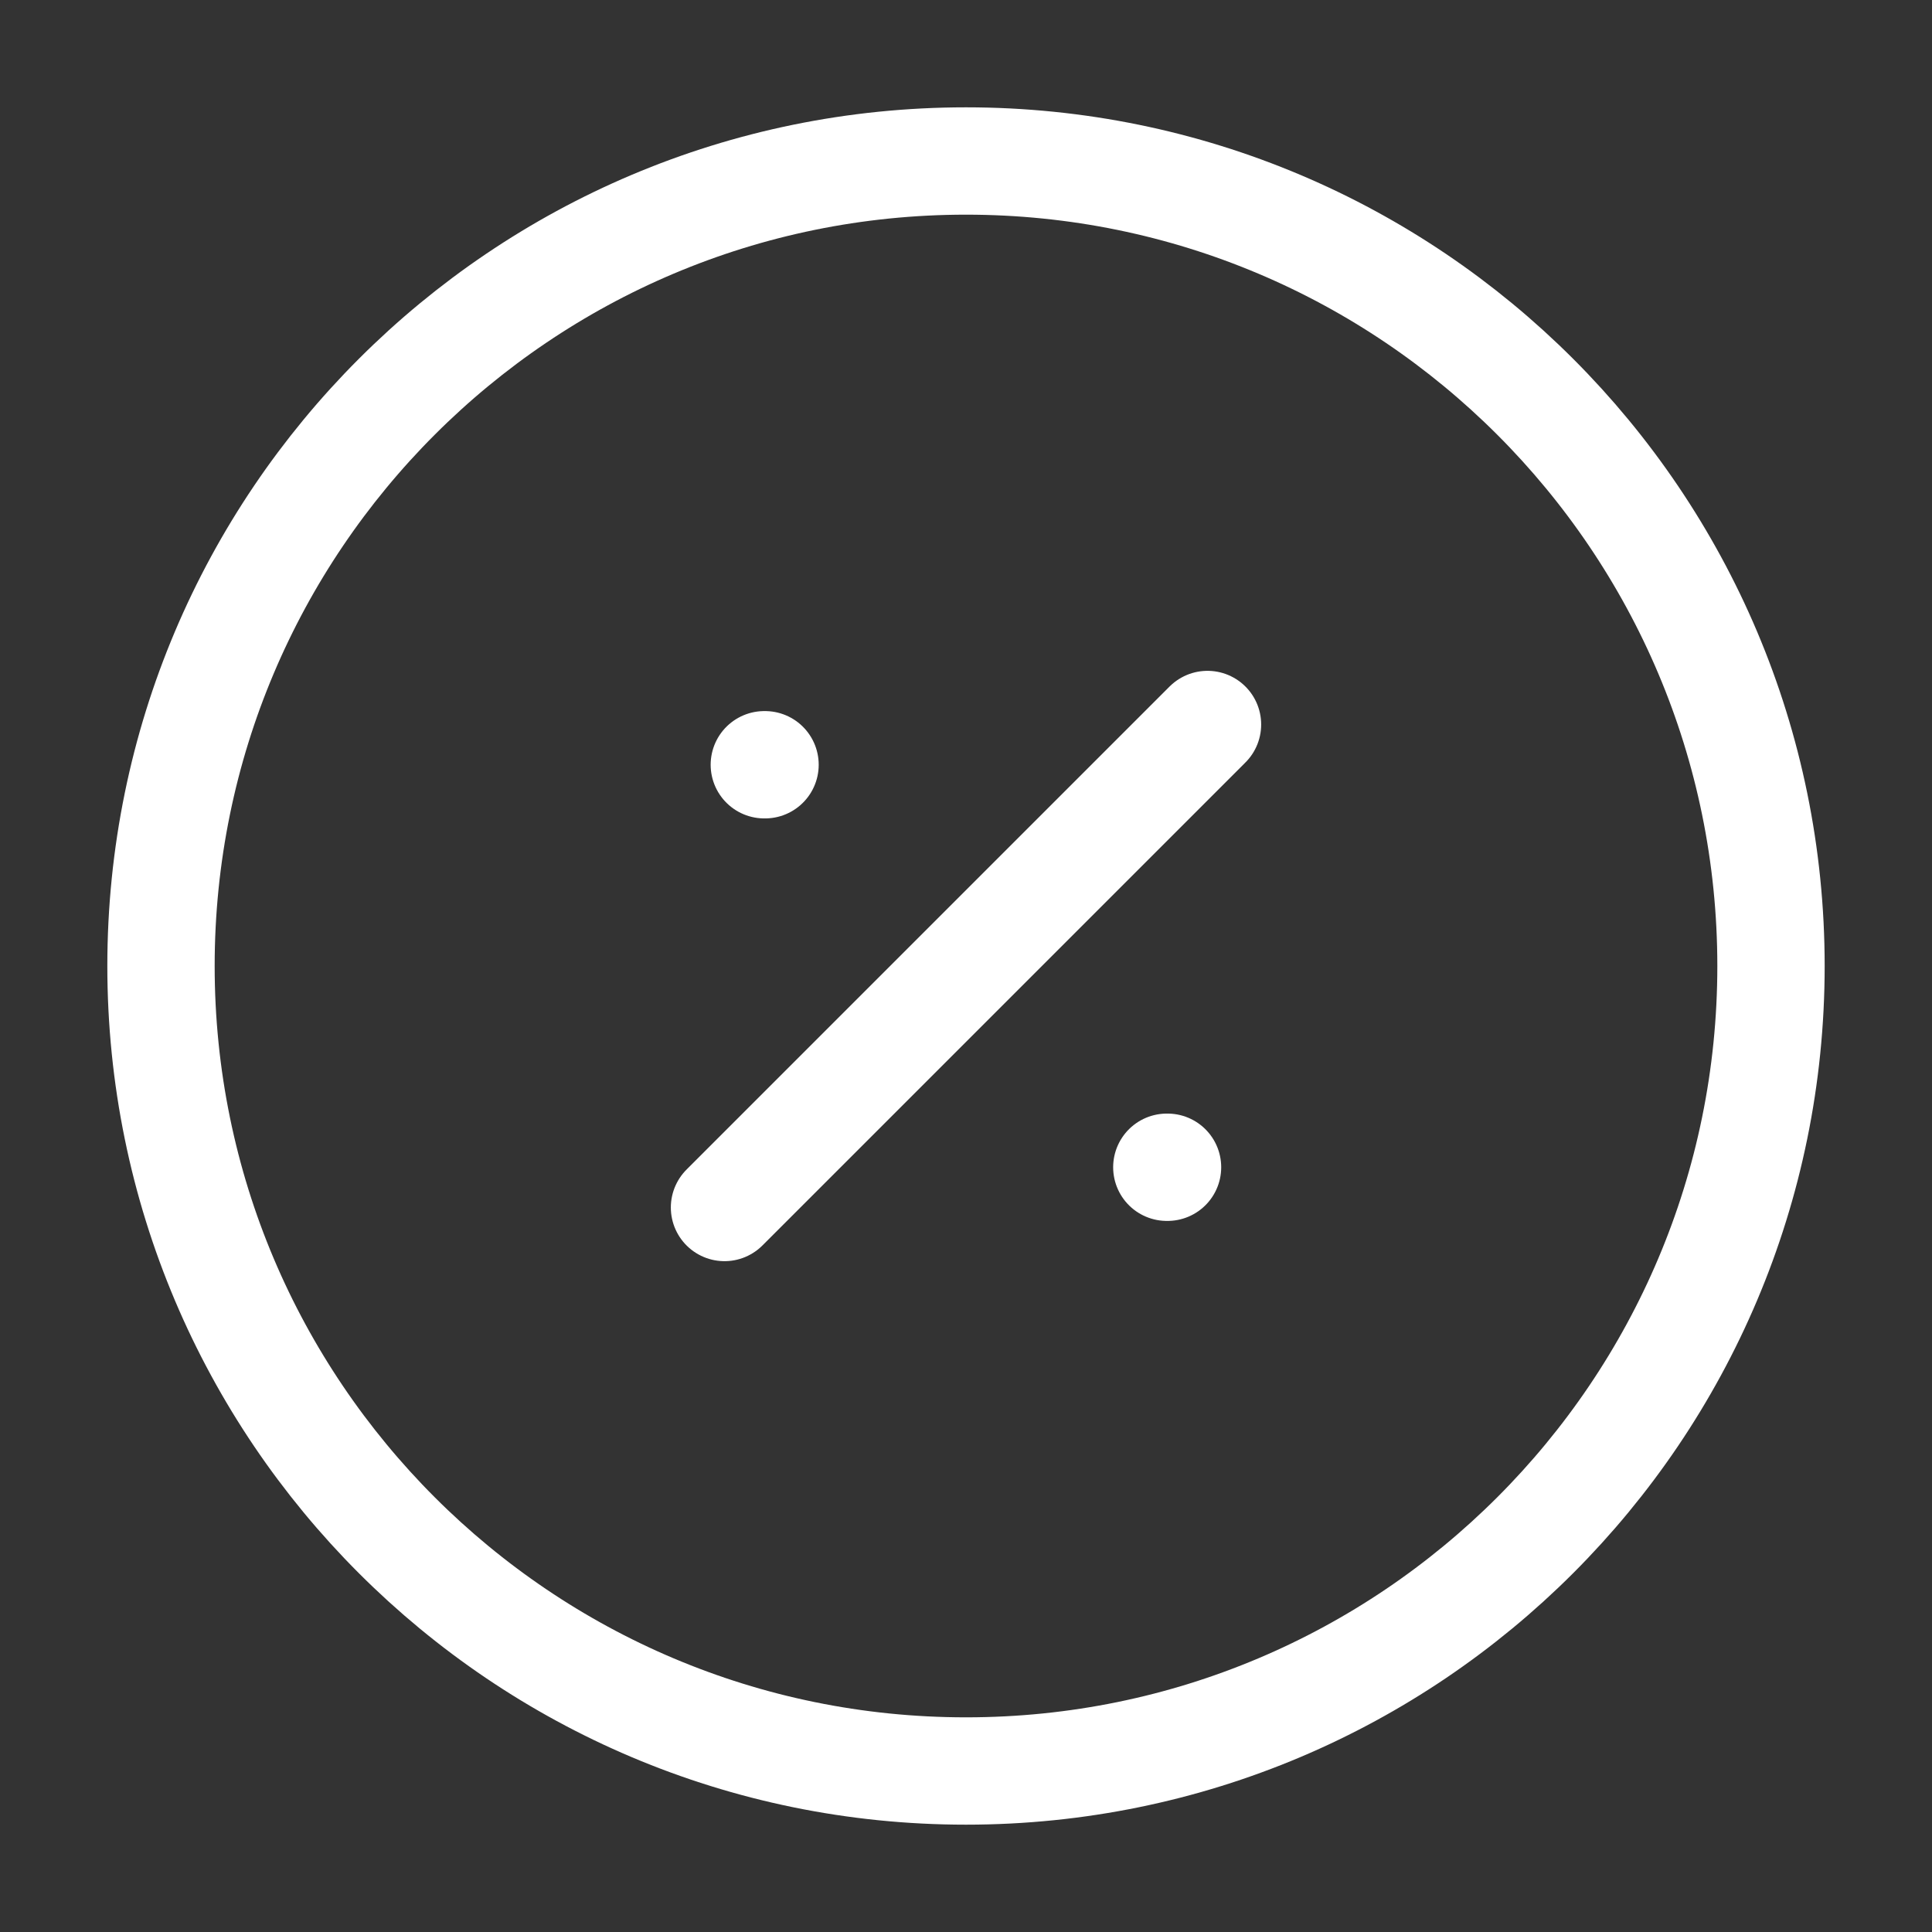 <svg width="54" height="54" viewBox="0 0 54 54" fill="none" xmlns="http://www.w3.org/2000/svg">
<rect x="0" y="0" width="54" height="54" fill="#333333" stroke="none"/>
<path d="M27 49.5C39.426 49.5 49.5 39.426 49.5 27C49.5 14.574 39.426 4.5 27 4.5C14.574 4.5 4.5 14.574 4.5 27C4.5 39.426 14.574 49.5 27 49.5Z" stroke="white" stroke-width="3" stroke-linecap="round" stroke-linejoin="round"/>
<path d="M20.25 33.75L33.75 20.25" stroke="white" stroke-width="3" stroke-linecap="round" stroke-linejoin="round"/>
<path d="M32.613 32.625H32.633" stroke="white" stroke-width="3" stroke-linecap="round" stroke-linejoin="round"/>
<path d="M21.363 21.375H21.383" stroke="white" stroke-width="3" stroke-linecap="round" stroke-linejoin="round"/>
</svg>
